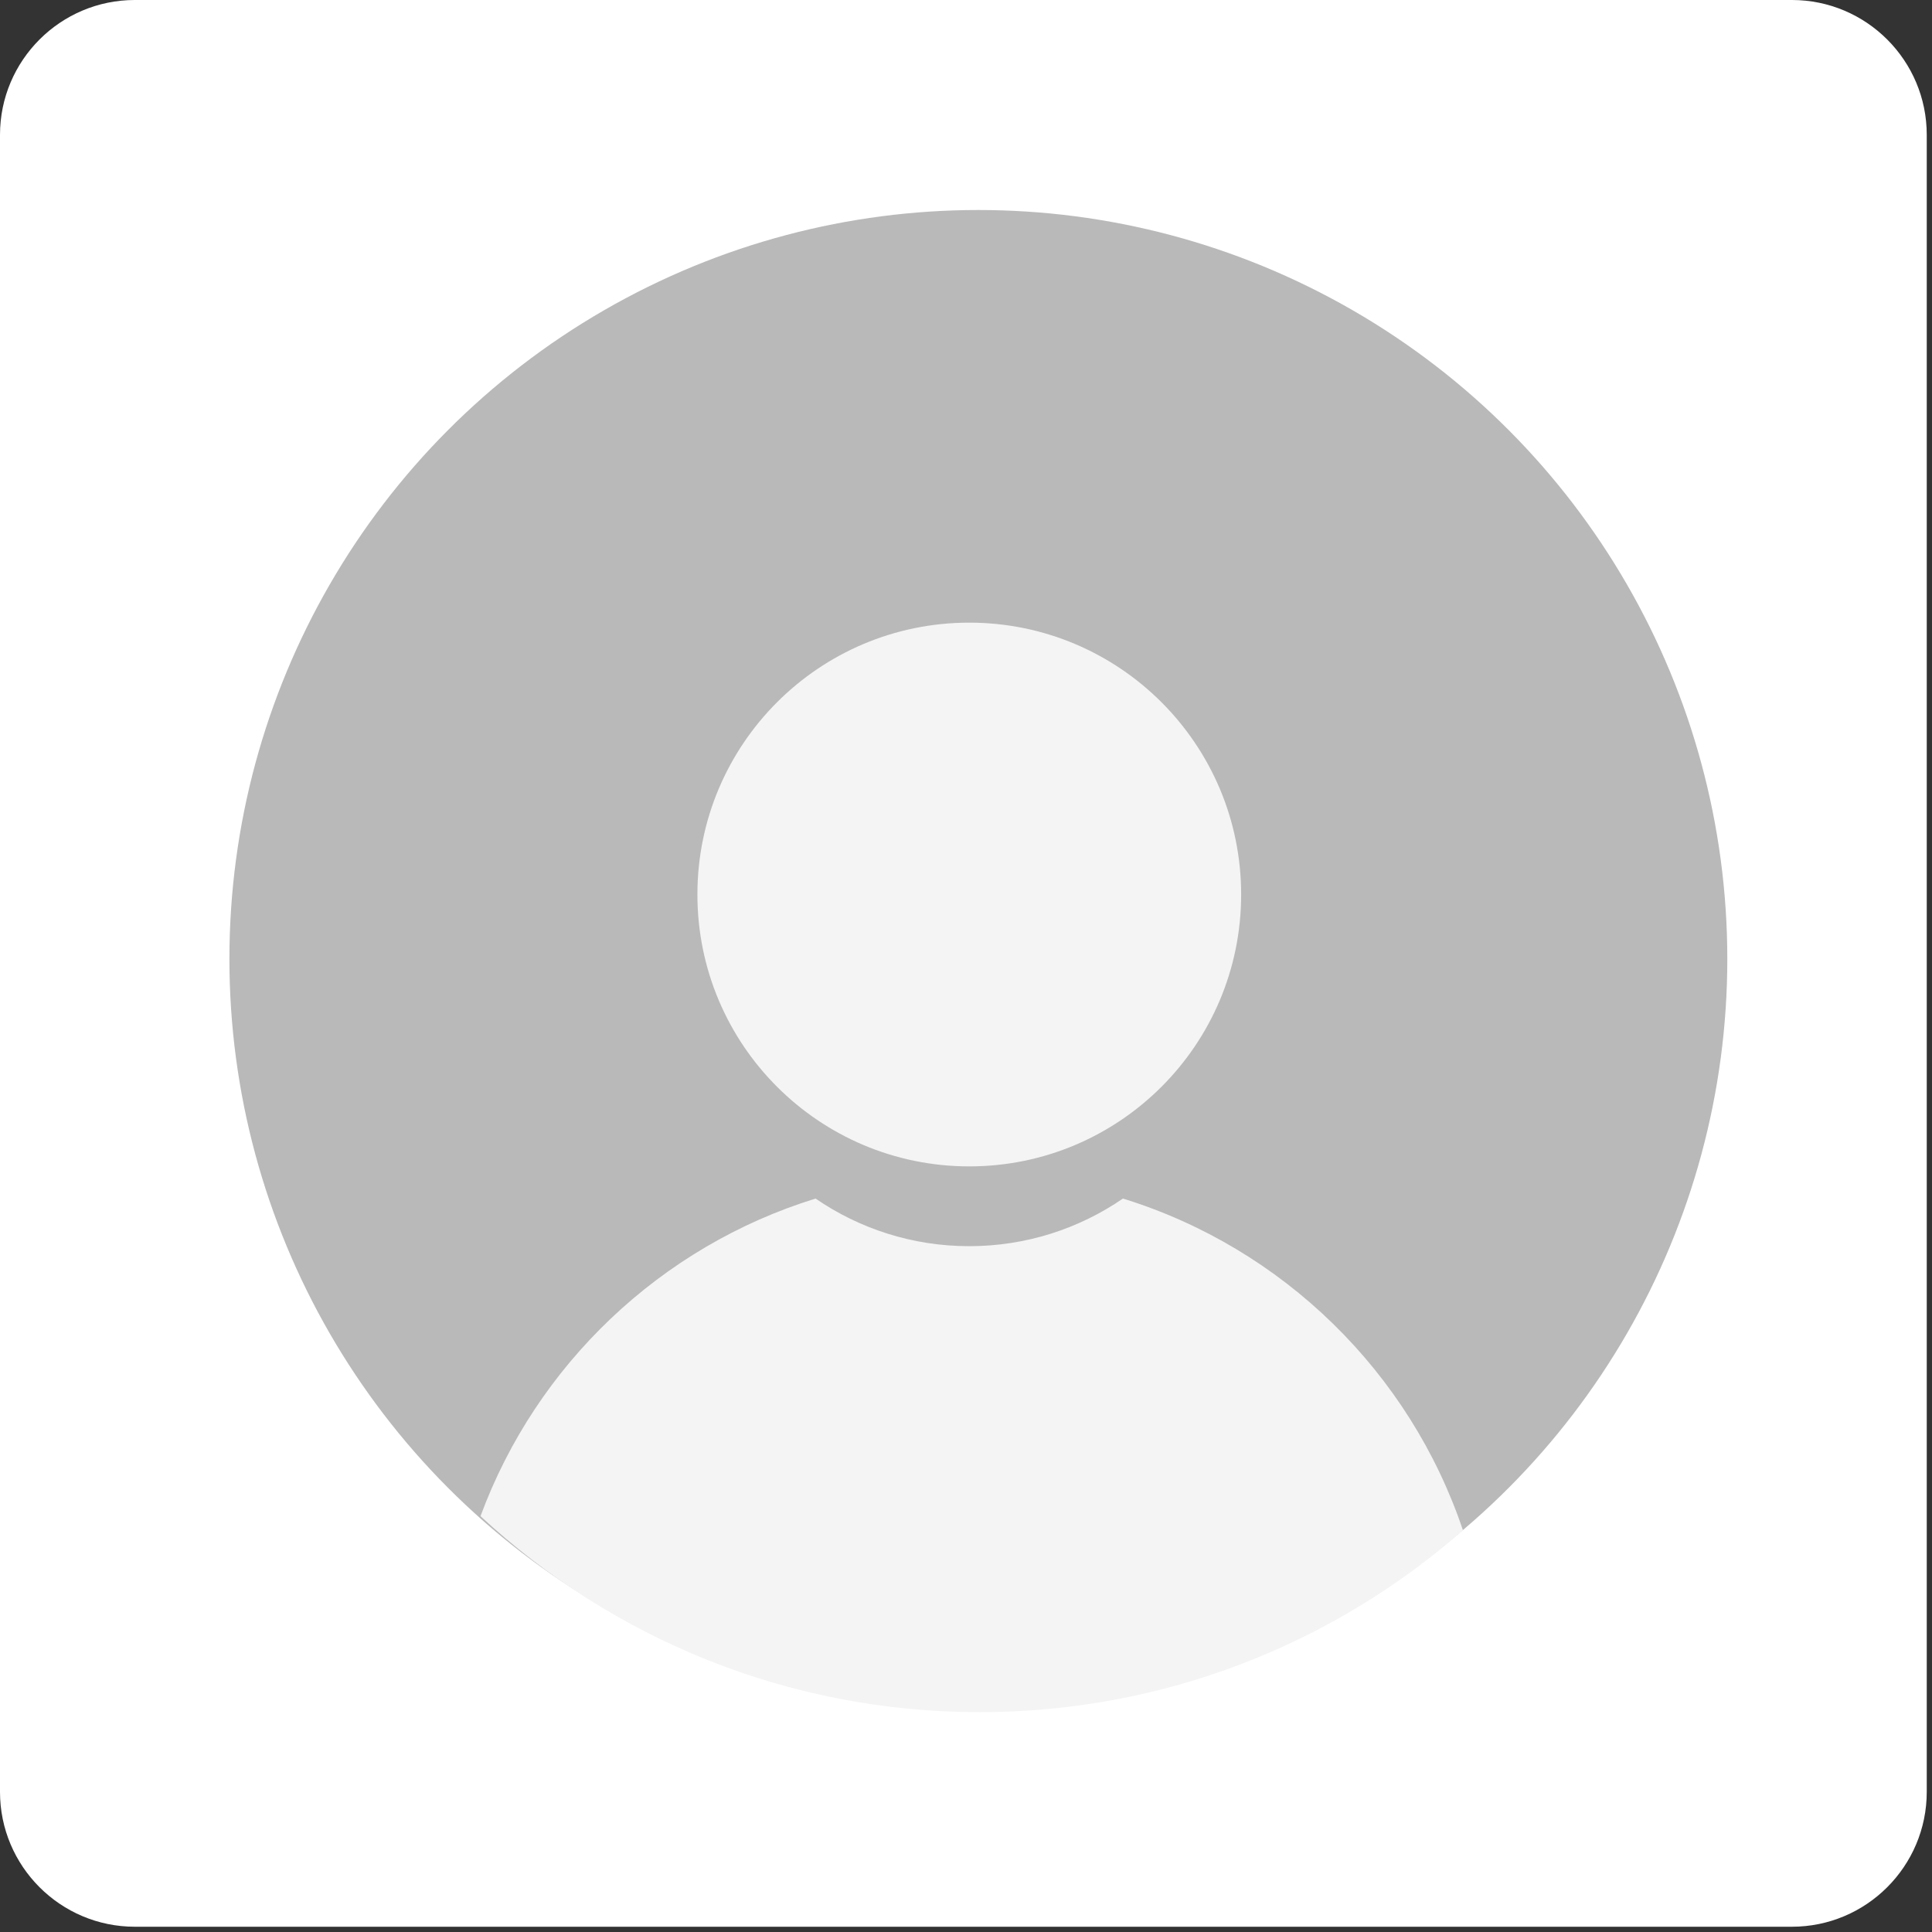 <?xml version="1.0" encoding="UTF-8" standalone="no"?>
<!DOCTYPE svg PUBLIC "-//W3C//DTD SVG 1.1//EN" "http://www.w3.org/Graphics/SVG/1.1/DTD/svg11.dtd">
<svg width="100%" height="100%" viewBox="0 0 379 379" version="1.1" xmlns="http://www.w3.org/2000/svg" xmlns:xlink="http://www.w3.org/1999/xlink" xml:space="preserve" xmlns:serif="http://www.serif.com/" style="fill-rule:evenodd;clip-rule:evenodd;stroke-linejoin:round;stroke-miterlimit:2;">
    <rect x="0" y="0" width="379" height="379" fill="#333333" stroke="none"/>
    <g transform="matrix(1.05,0,0,1.069,-7,-6.842)">
        <path d="M366.638,31.15C366.638,17.49 355.347,6.399 341.44,6.399L31.864,6.399C17.957,6.399 6.666,17.49 6.666,31.15L6.666,335.222C6.666,348.881 17.957,359.972 31.864,359.972L341.44,359.972C355.347,359.972 366.638,348.881 366.638,335.222L366.638,31.15Z" style="fill:white;"/>
    </g>
    <g transform="matrix(1,0,0,1,-25.658,-7.866)">
        <circle cx="217.583" cy="195.985" r="146.922" style="fill:rgb(185,185,185);"/>
    </g>
    <g transform="matrix(0.98,0,0,0.98,-21.069,-0.176)">
        <path d="M117.681,303.675C128.86,273.379 153.721,249.683 184.751,240.099C193.505,246.111 204.102,249.631 215.514,249.631C226.927,249.631 237.524,246.111 246.278,240.099C278.268,249.979 303.701,274.858 314.346,306.506C288.491,329.165 254.629,342.906 217.583,342.906C179.018,342.906 143.904,328.016 117.681,303.675Z" style="fill:rgb(244,244,244);"/>
    </g>
    <g transform="matrix(0.363,0,0,0.363,111.16,104.334)">
        <circle cx="217.583" cy="195.985" r="146.922" style="fill:rgb(244,244,244);"/>
    </g>
</svg>
